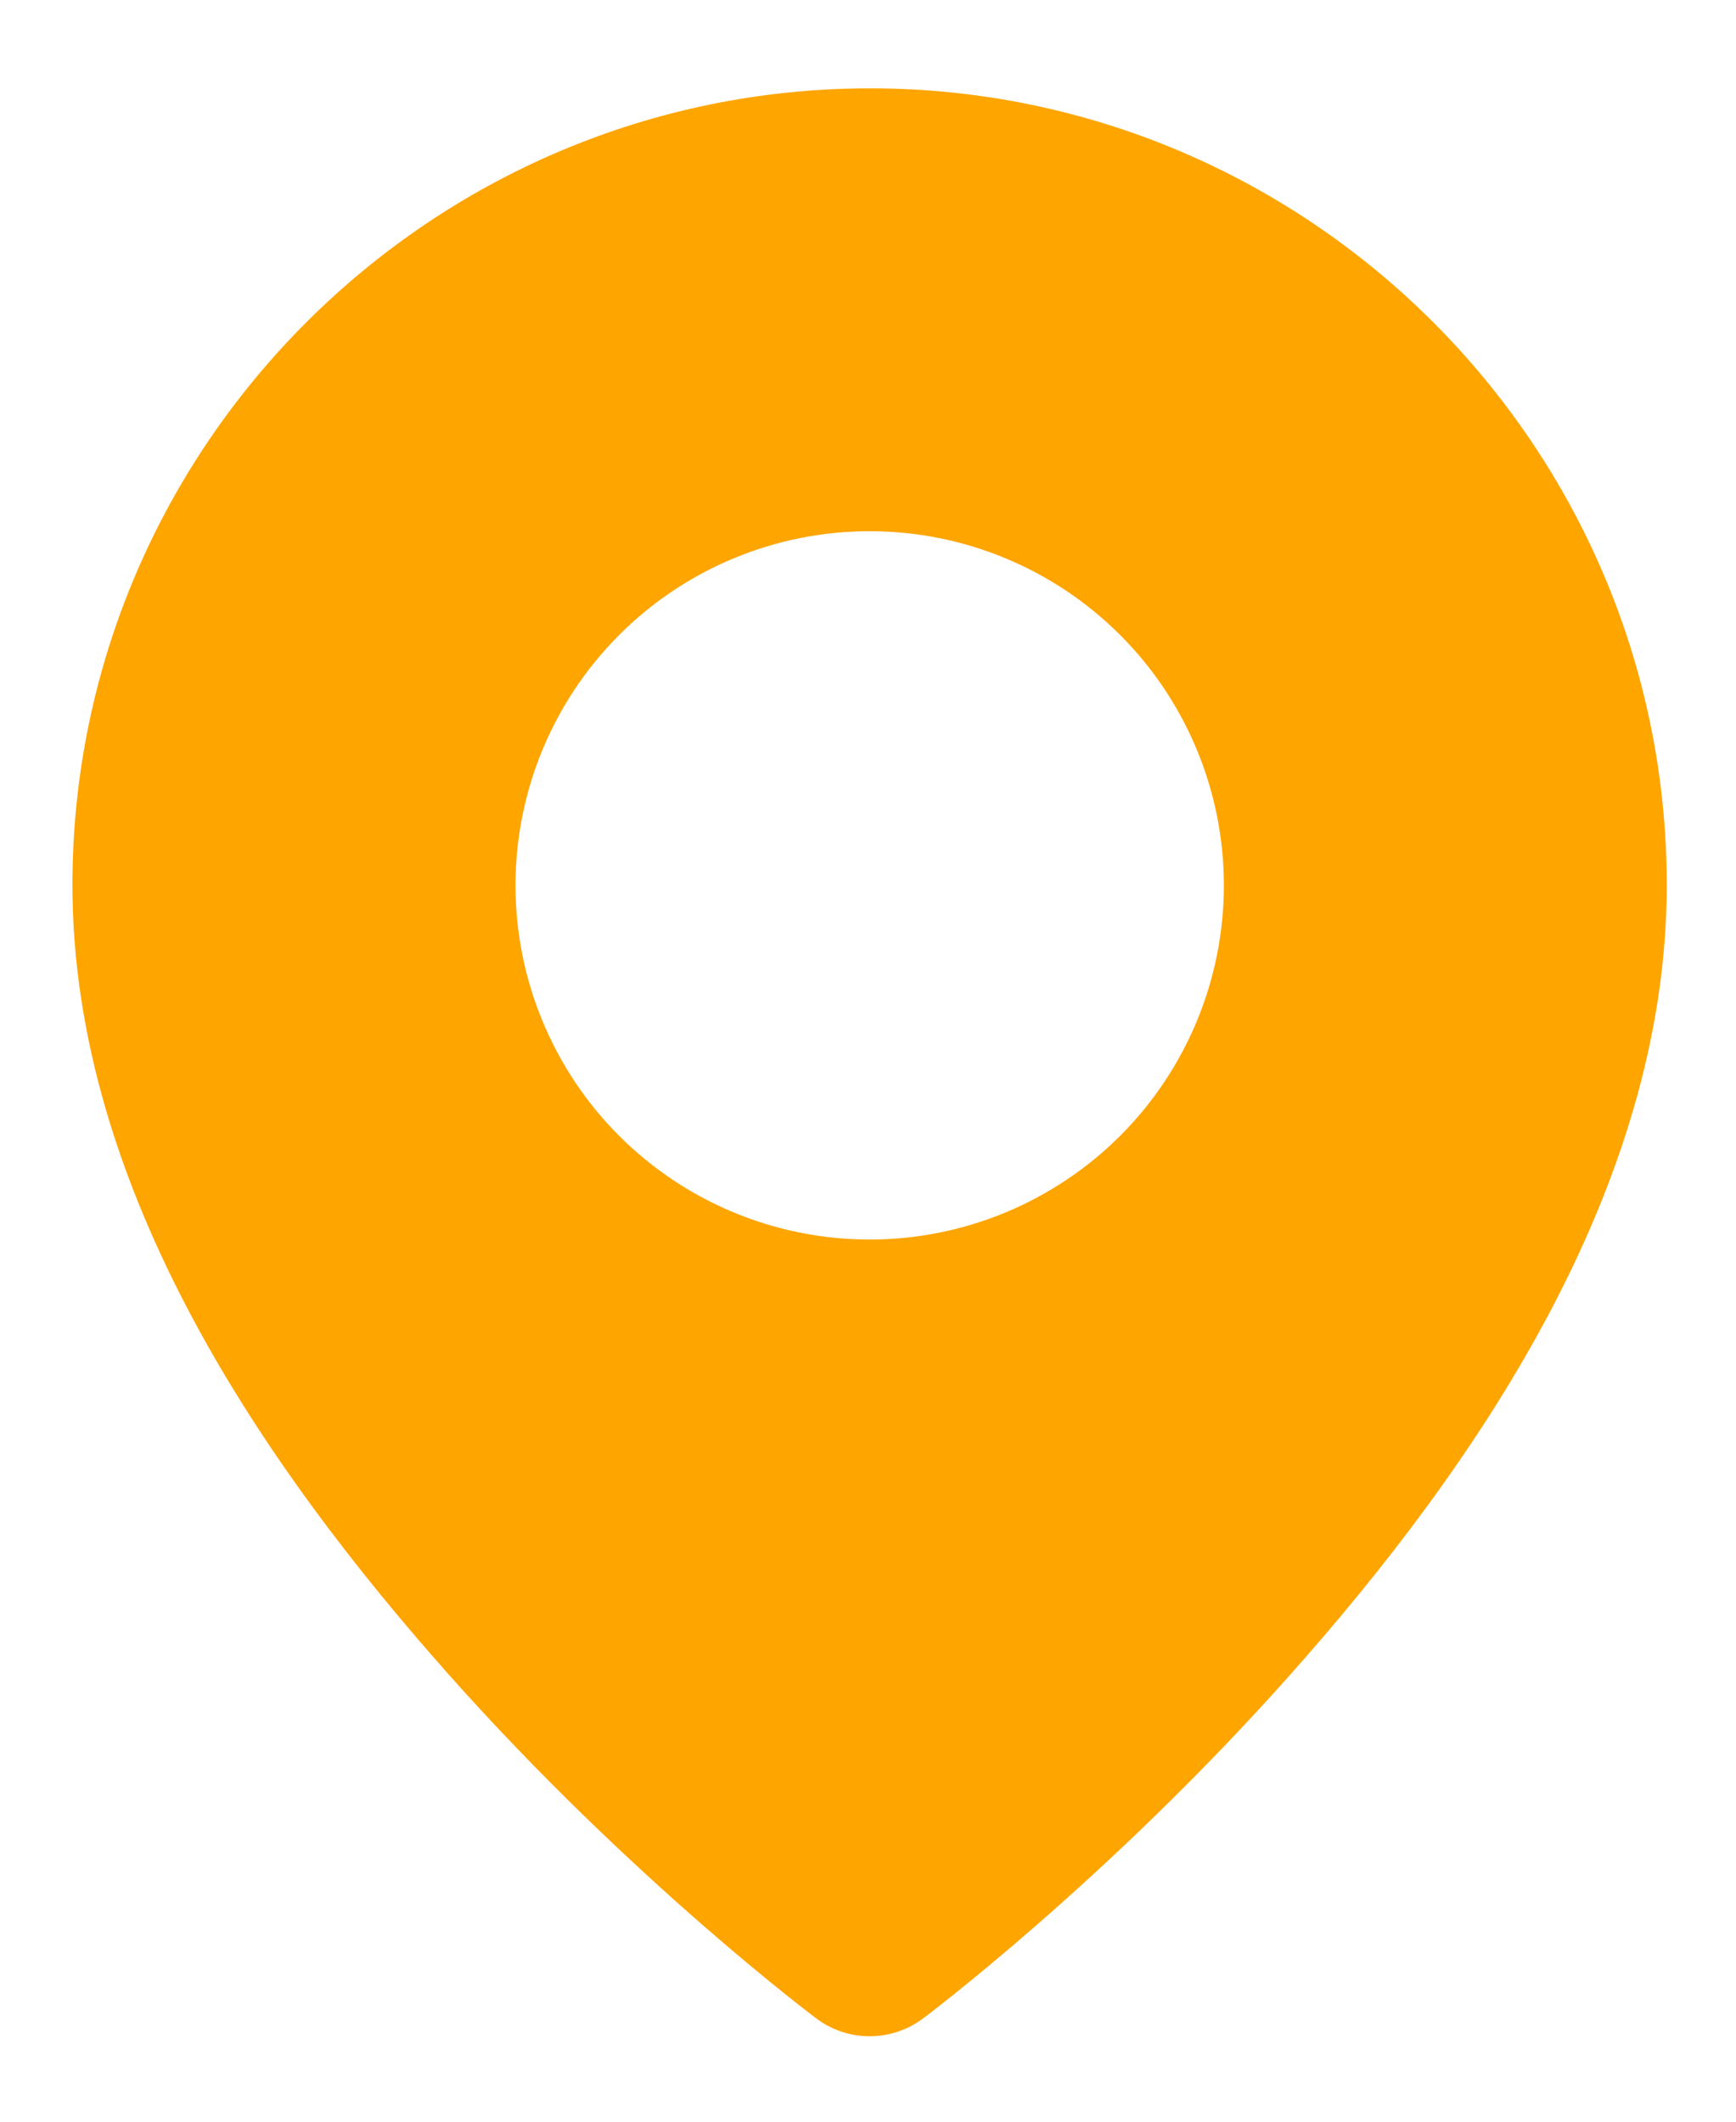 <svg width="18" height="22" viewBox="0 0 18 22" fill="none" xmlns="http://www.w3.org/2000/svg">
<path fill-rule="evenodd" clip-rule="evenodd" d="M9.021 0.916C4.468 0.916 0.751 4.625 0.751 9.177C0.751 12.34 2.751 15.223 4.654 17.365C6.558 19.506 8.465 20.93 8.465 20.93C8.624 21.05 8.818 21.114 9.017 21.114C9.217 21.114 9.41 21.05 9.57 20.93C9.57 20.93 11.475 19.506 13.378 17.365C15.282 15.223 17.282 12.34 17.282 9.177C17.282 4.625 13.574 0.916 9.021 0.916ZM9.017 5.508C9.991 5.508 10.925 5.895 11.614 6.584C12.303 7.273 12.69 8.207 12.69 9.181C12.69 10.155 12.303 11.089 11.614 11.778C10.925 12.466 9.991 12.853 9.017 12.853C8.043 12.853 7.109 12.466 6.42 11.778C5.732 11.089 5.345 10.155 5.345 9.181C5.345 8.207 5.732 7.273 6.42 6.584C7.109 5.895 8.043 5.508 9.017 5.508Z" fill="#FEA500"/>
</svg>
